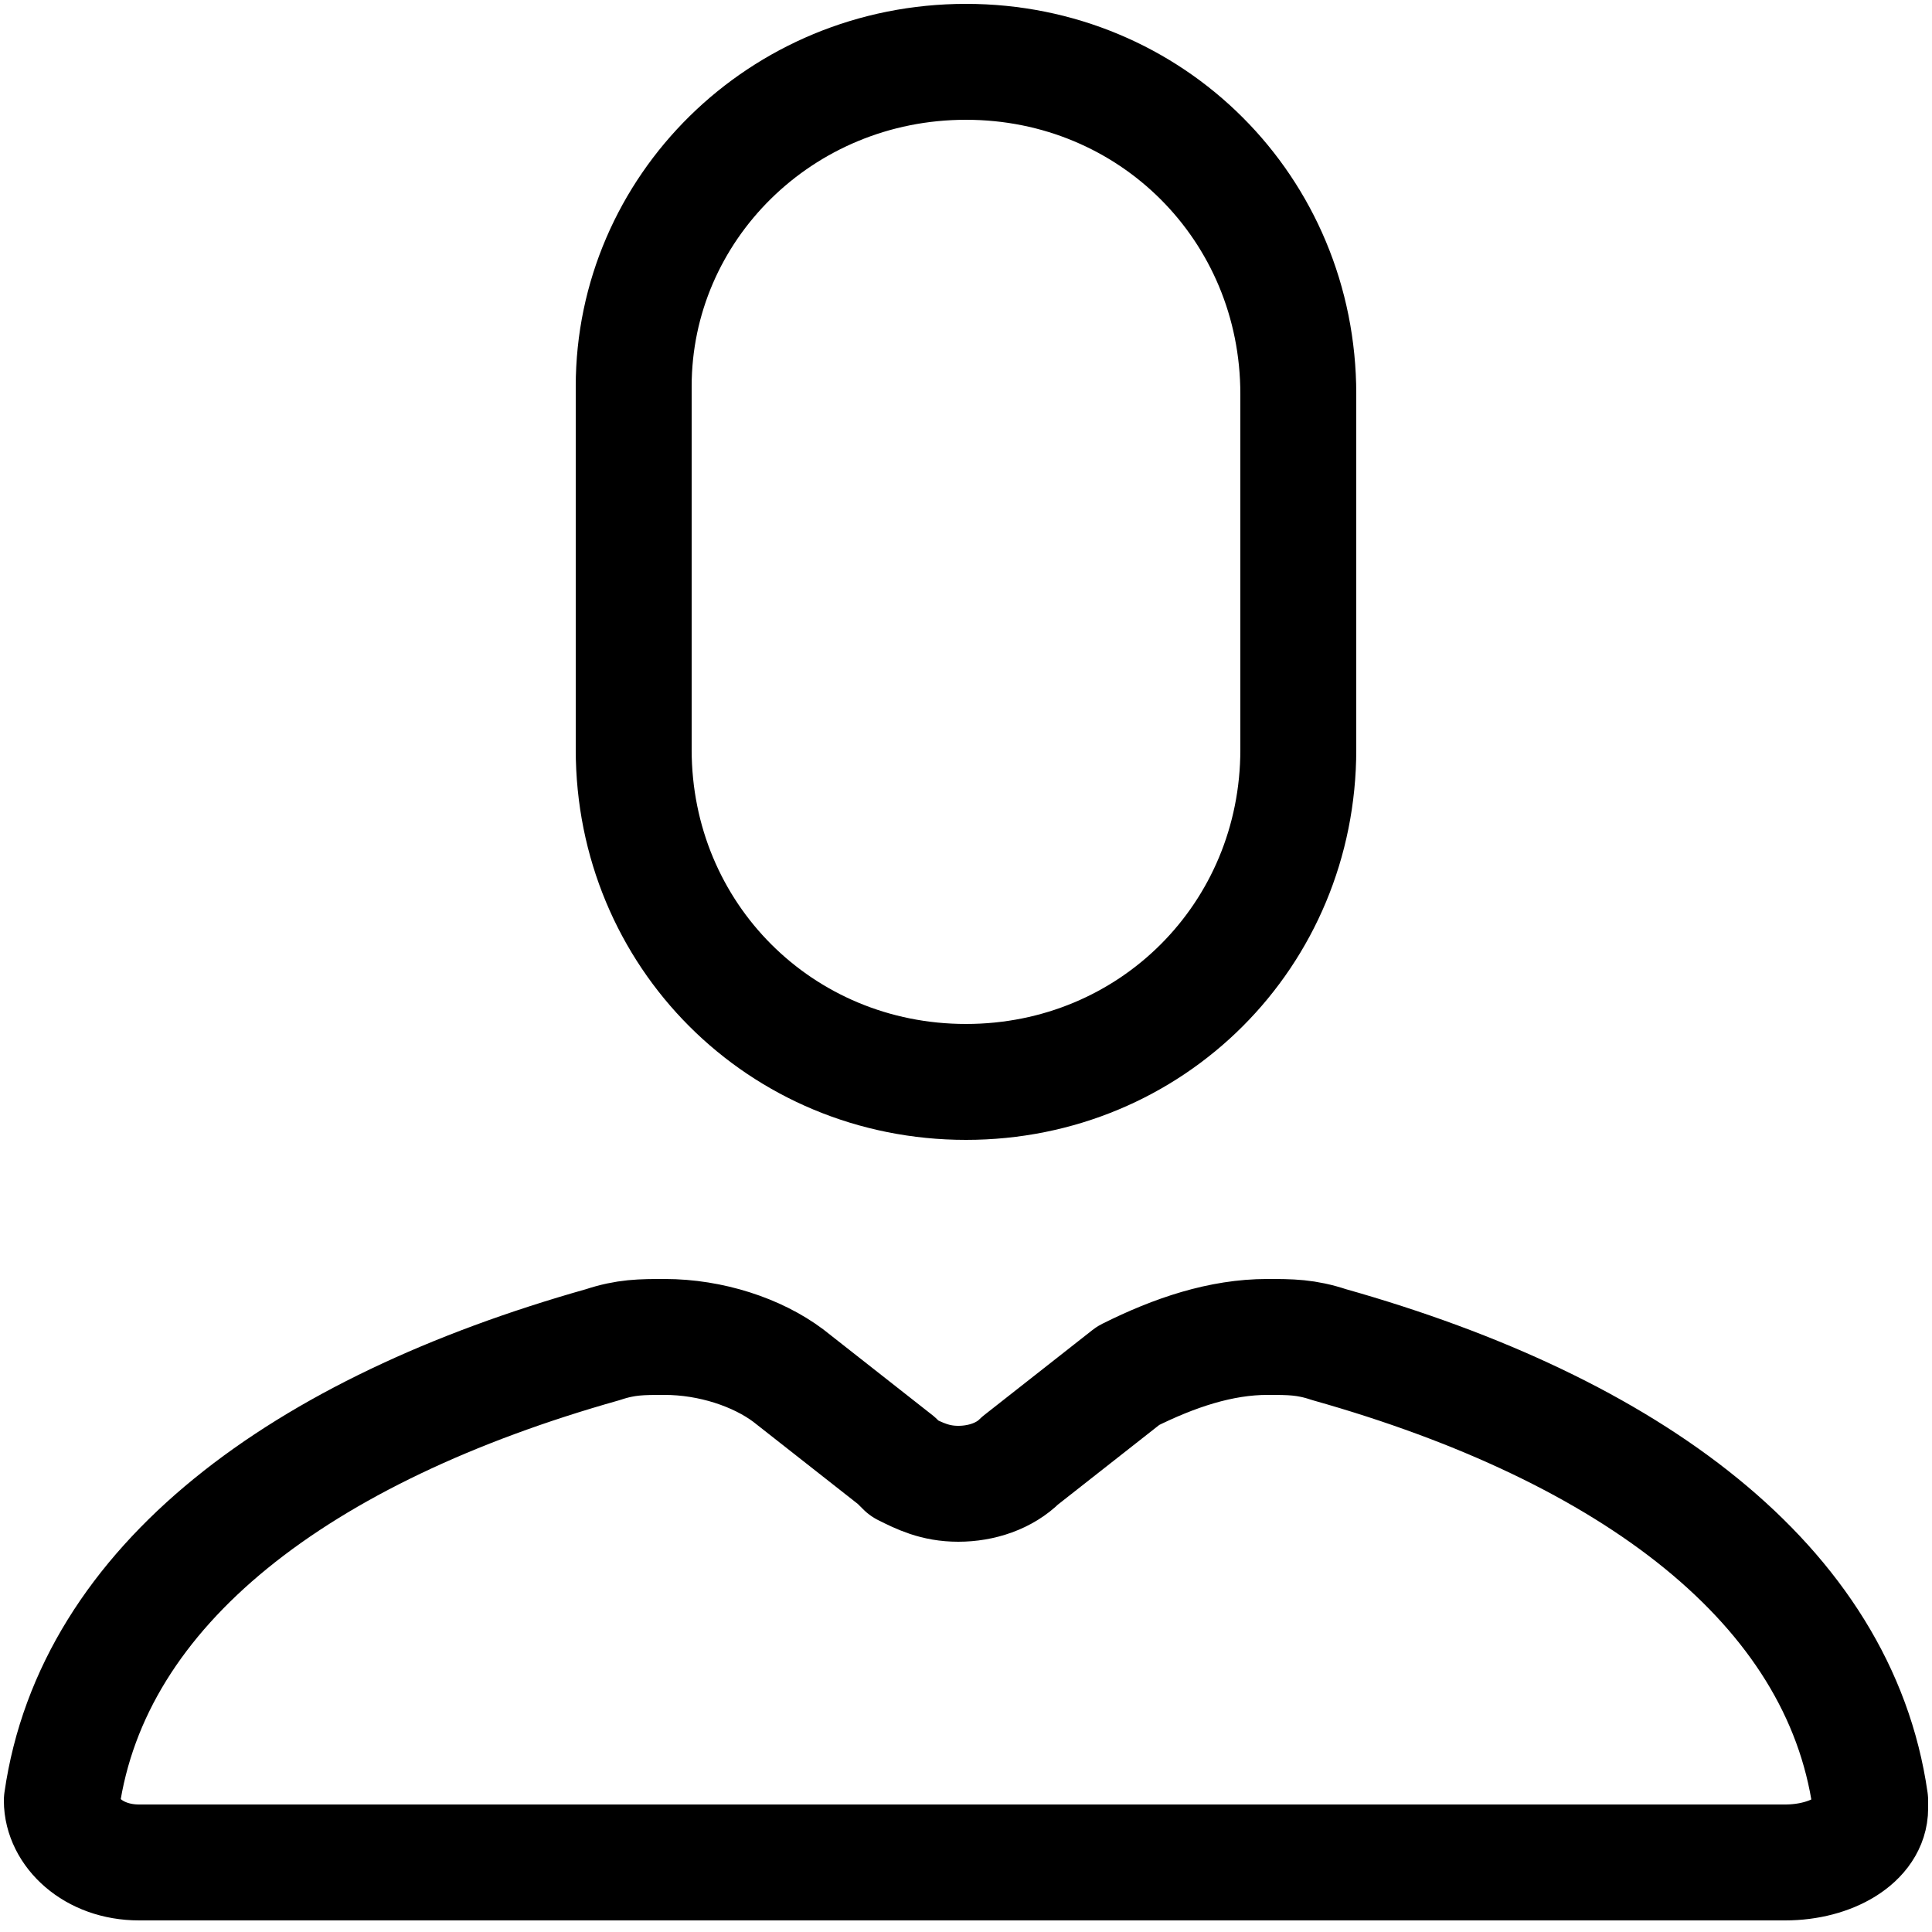<?xml version="1.0" encoding="utf-8"?>
<!-- Generator: Adobe Illustrator 25.0.1, SVG Export Plug-In . SVG Version: 6.00 Build 0)  -->
<svg version="1.1" id="Layer_1" xmlns="http://www.w3.org/2000/svg" xmlns:xlink="http://www.w3.org/1999/xlink" x="0px" y="0px"
	 viewBox="0 0 25 25" style="enable-background:new 0 0 25 25;" xml:space="preserve">
<style type="text/css">
	.st0{fill:none;stroke:#000000;stroke-width:1.5;stroke-linecap:round;stroke-linejoin:round;}
</style>
<path class="st0" d="M16.4,17.3c0.3,0,0.5,0,0.8,0.1c3.9,1.1,6.6,3.1,7,5.9c0,0,0,0,0,0.1c0,0.4-0.5,0.7-1.1,0.7H1.9
	c0,0-0.1,0-0.1,0c-0.6,0-1-0.4-1-0.8c0.4-2.8,3.1-4.8,7-5.9c0.3-0.1,0.5-0.1,0.8-0.1c0.6,0,1.2,0.2,1.6,0.5l1.4,1.1
	c0,0,0.1,0.1,0.1,0.1c0.2,0.1,0.4,0.2,0.7,0.2c0.3,0,0.6-0.1,0.8-0.3l1.4-1.1C15.2,17.5,15.8,17.3,16.4,17.3z"/>
<path class="st0" d="M12.5,0.8L12.5,0.8c2.4,0,4.3,1.9,4.3,4.3v4.6c0,2.4-1.9,4.3-4.3,4.3l0,0c-2.4,0-4.3-1.9-4.3-4.3V5
	C8.2,2.7,10.1,0.8,12.5,0.8z"/>
</svg>
